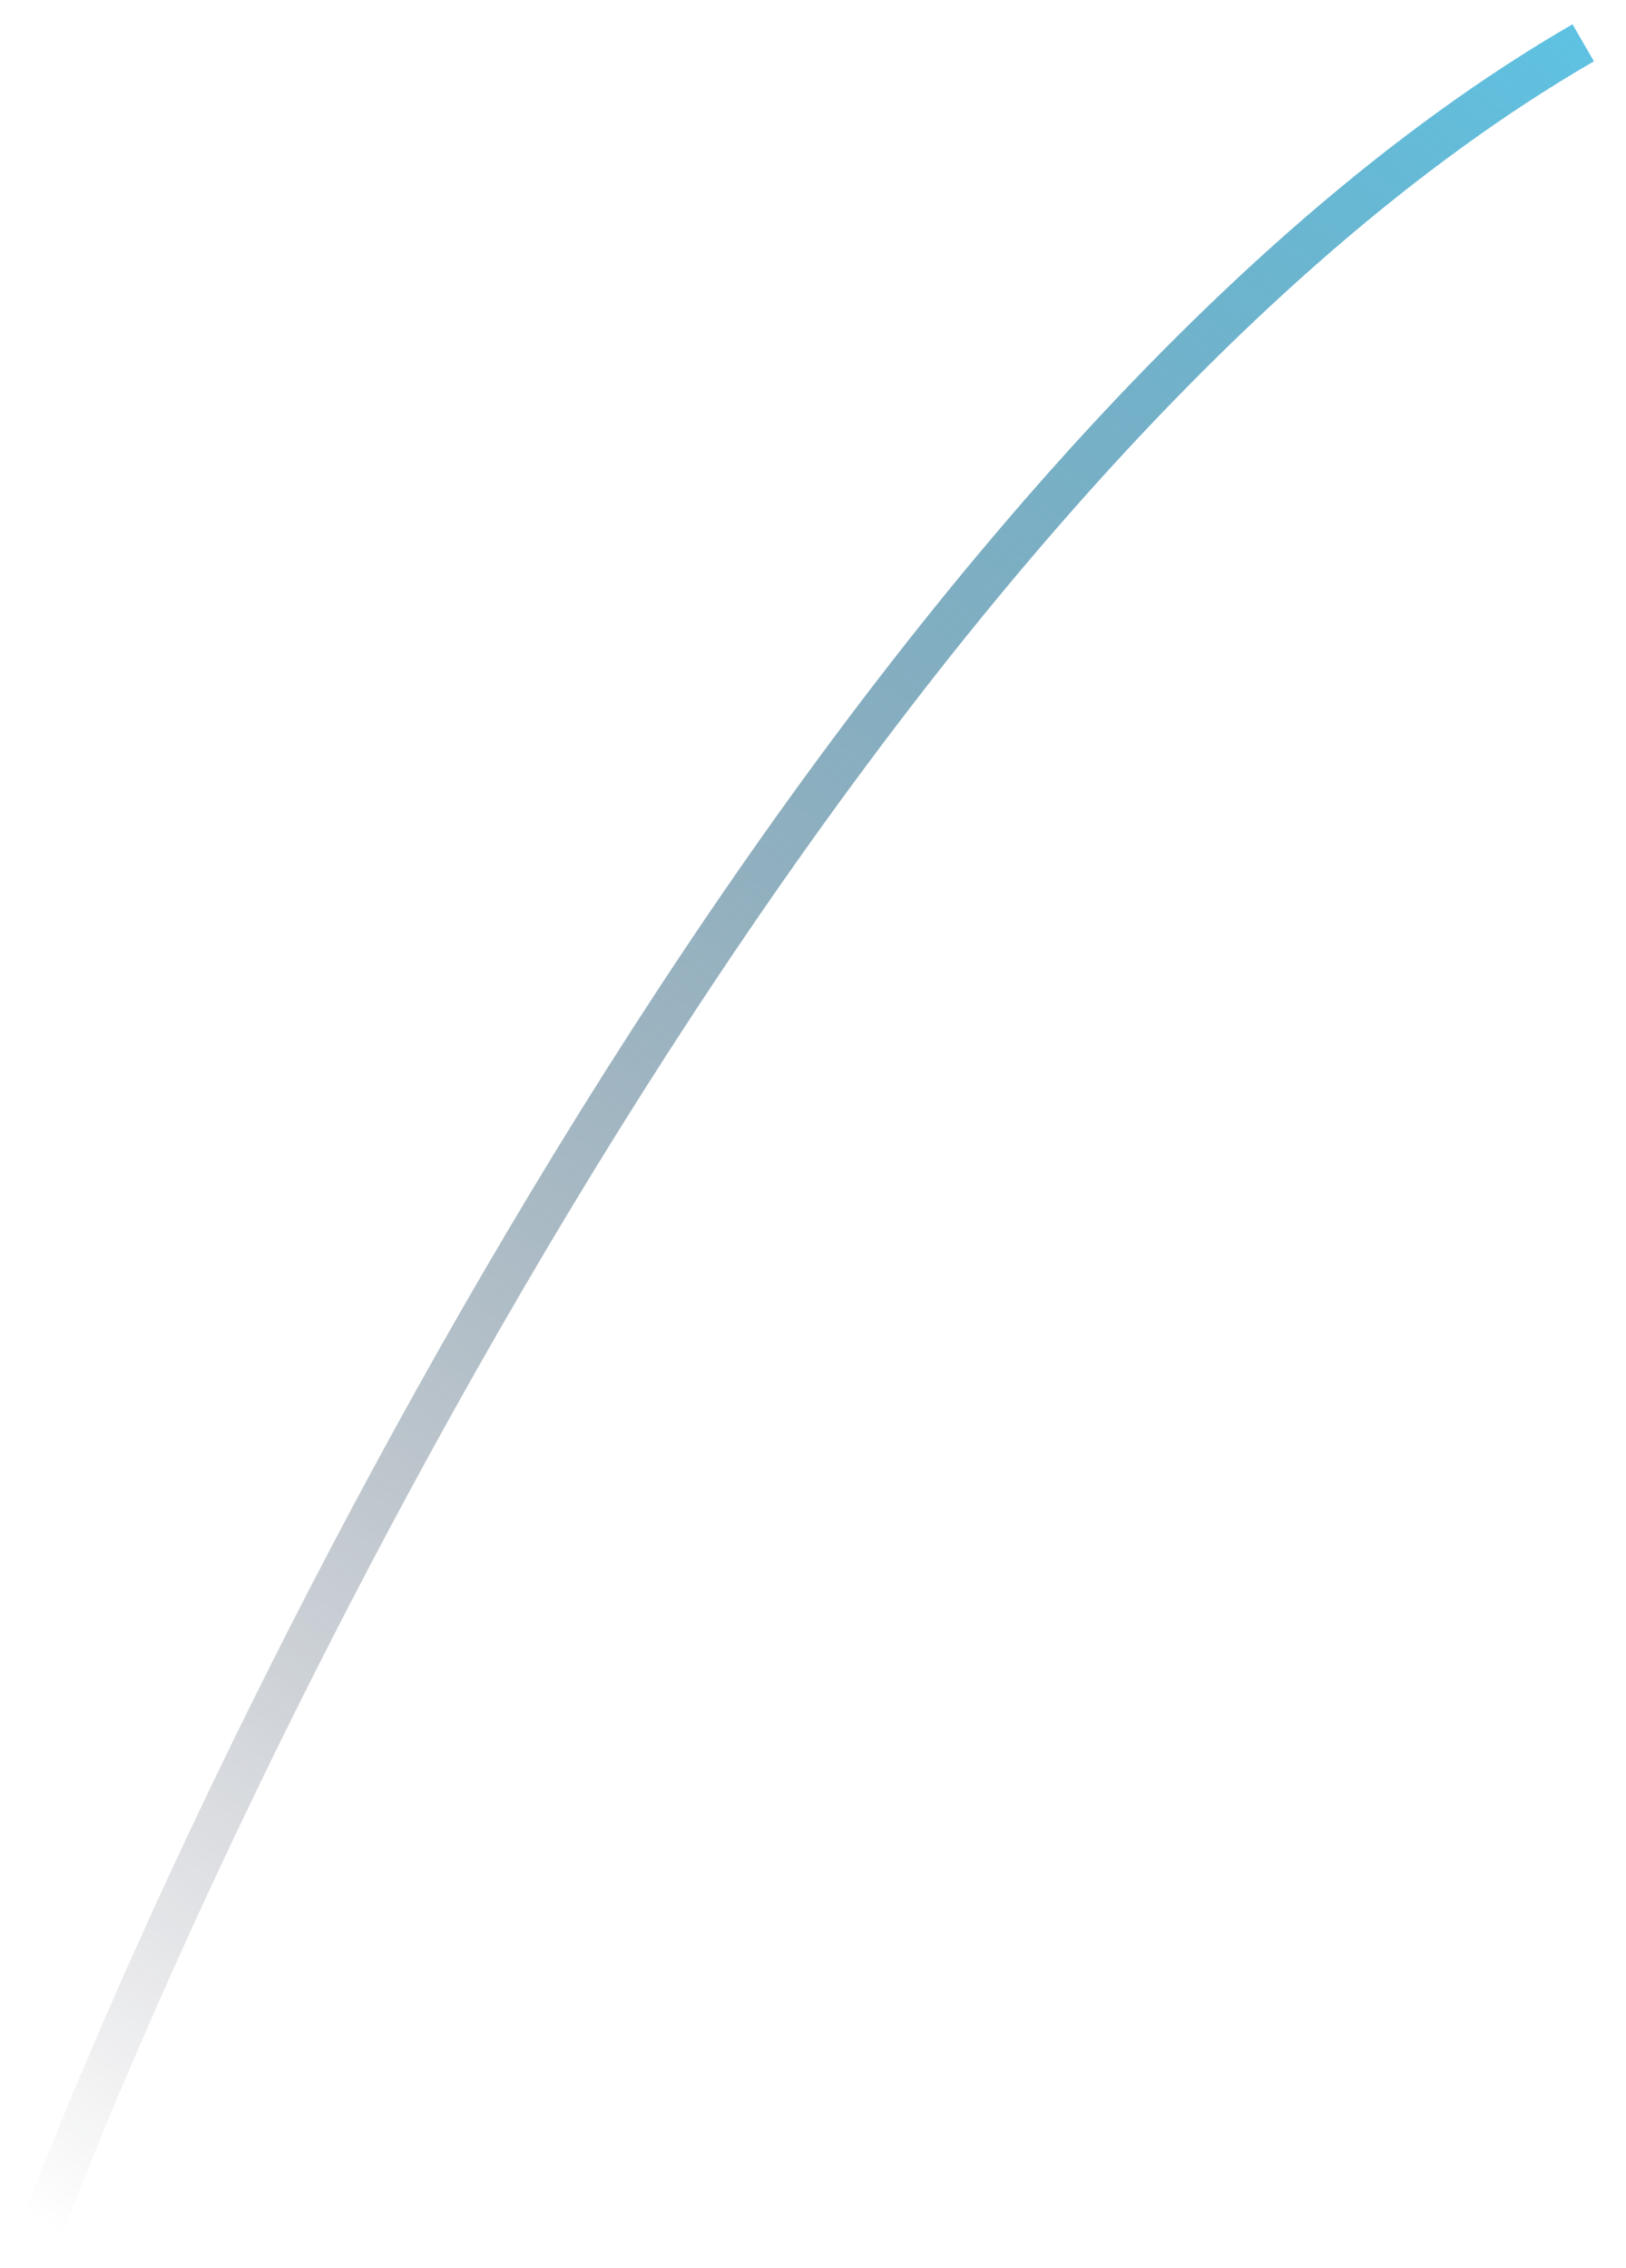 <svg width="38" height="53" viewBox="0 0 38 53" fill="none" xmlns="http://www.w3.org/2000/svg">
<path d="M37 1C20.2 10.729 6 39.054 1 52" stroke="url(#paint0_linear_163_122)"/>
<defs>
<linearGradient id="paint0_linear_163_122" x1="37" y1="-1" x2="1" y2="52" gradientUnits="userSpaceOnUse">
<stop stop-color="#5DC5E6"/>
<stop offset="1" stop-color="#0A071B" stop-opacity="0"/>
</linearGradient>
</defs>
</svg>
